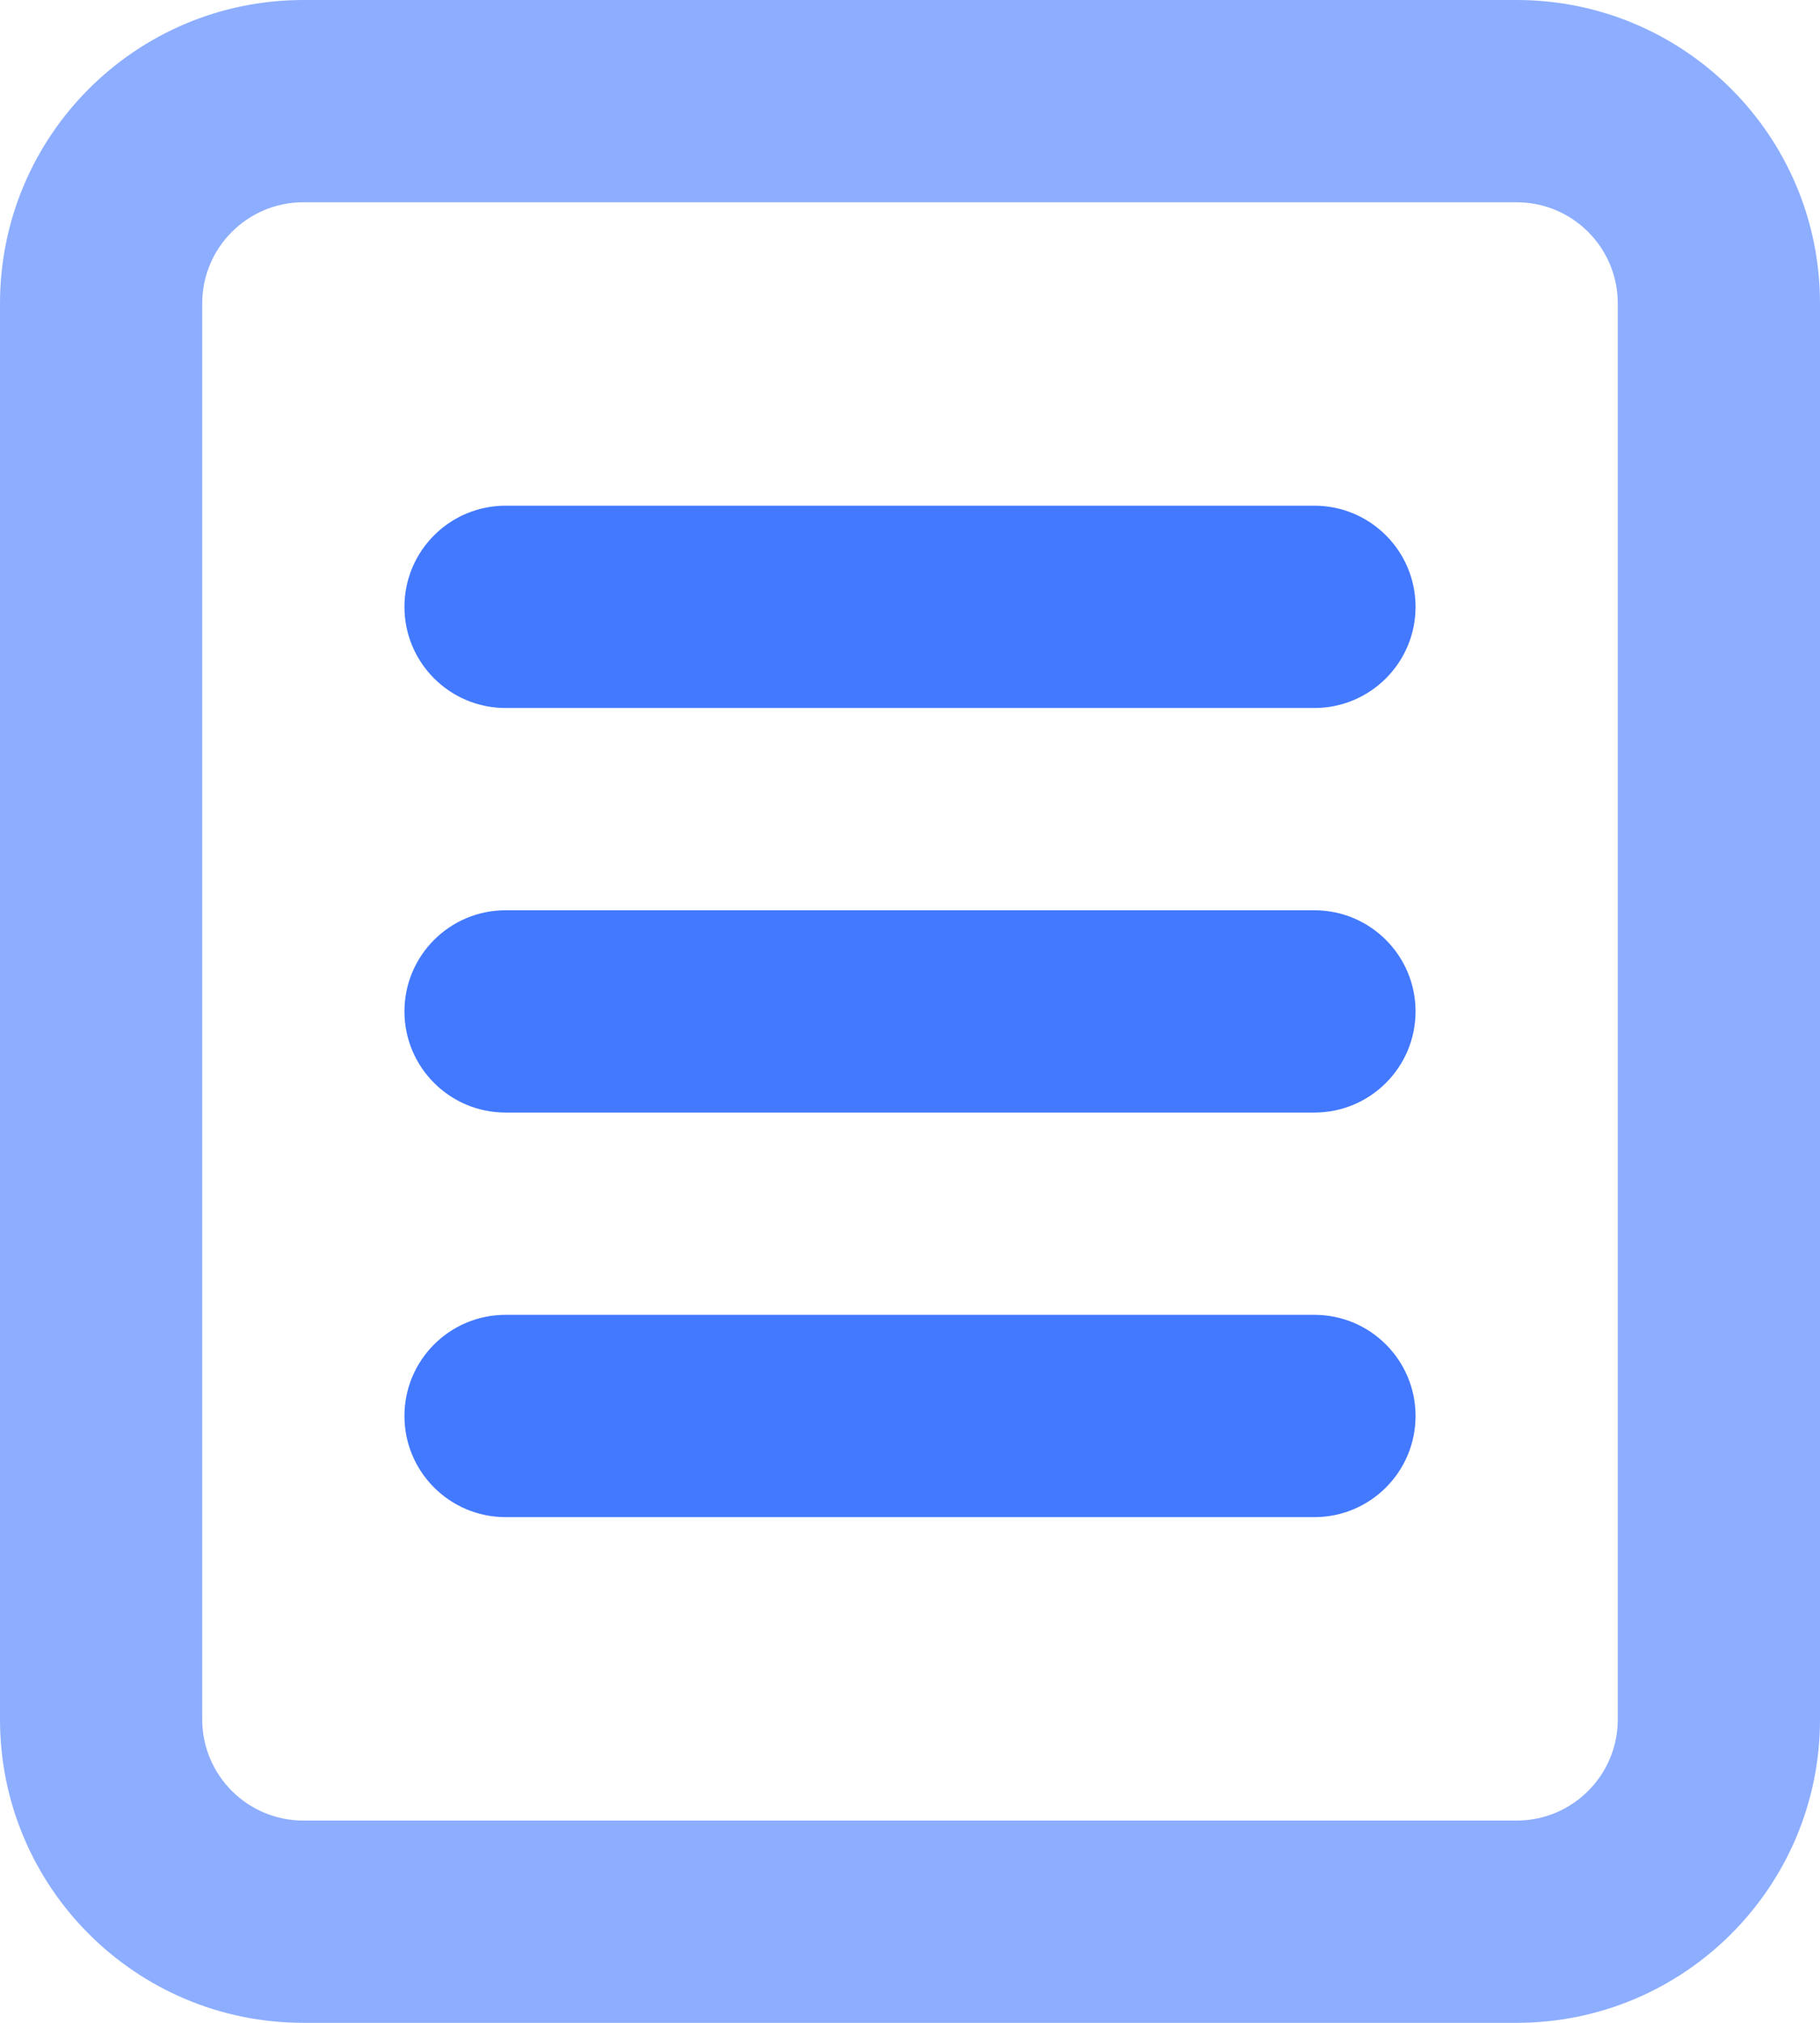 <svg xmlns='http://www.w3.org/2000/svg' viewBox='0 0 18 20'><path opacity='.6' fill='rgb(66, 121, 255)' d='M15 20H3c-1.657 0-3-1.343-3-3V3c0-1.657 1.343-3 3-3h12c1.657 0 3 1.343 3 3v14c0 1.657-1.343 3-3 3zm1-17c0-.552-.448-1-1-1H3c-.552 0-1 .448-1 1v14c0 .552.448 1 1 1h12c.552 0 1-.448 1-1V3z'/><path d='M13 11H5c-.552 0-1-.448-1-1s.448-1 1-1h8c.552 0 1 .448 1 1s-.448 1-1 1zm0-4H5c-.552 0-1-.448-1-1s.448-1 1-1h8c.552 0 1 .448 1 1s-.448 1-1 1zm-8 6h8c.552 0 1 .448 1 1s-.448 1-1 1H5c-.552 0-1-.448-1-1s.448-1 1-1z' fill='rgb(66, 121, 255)'/></svg>